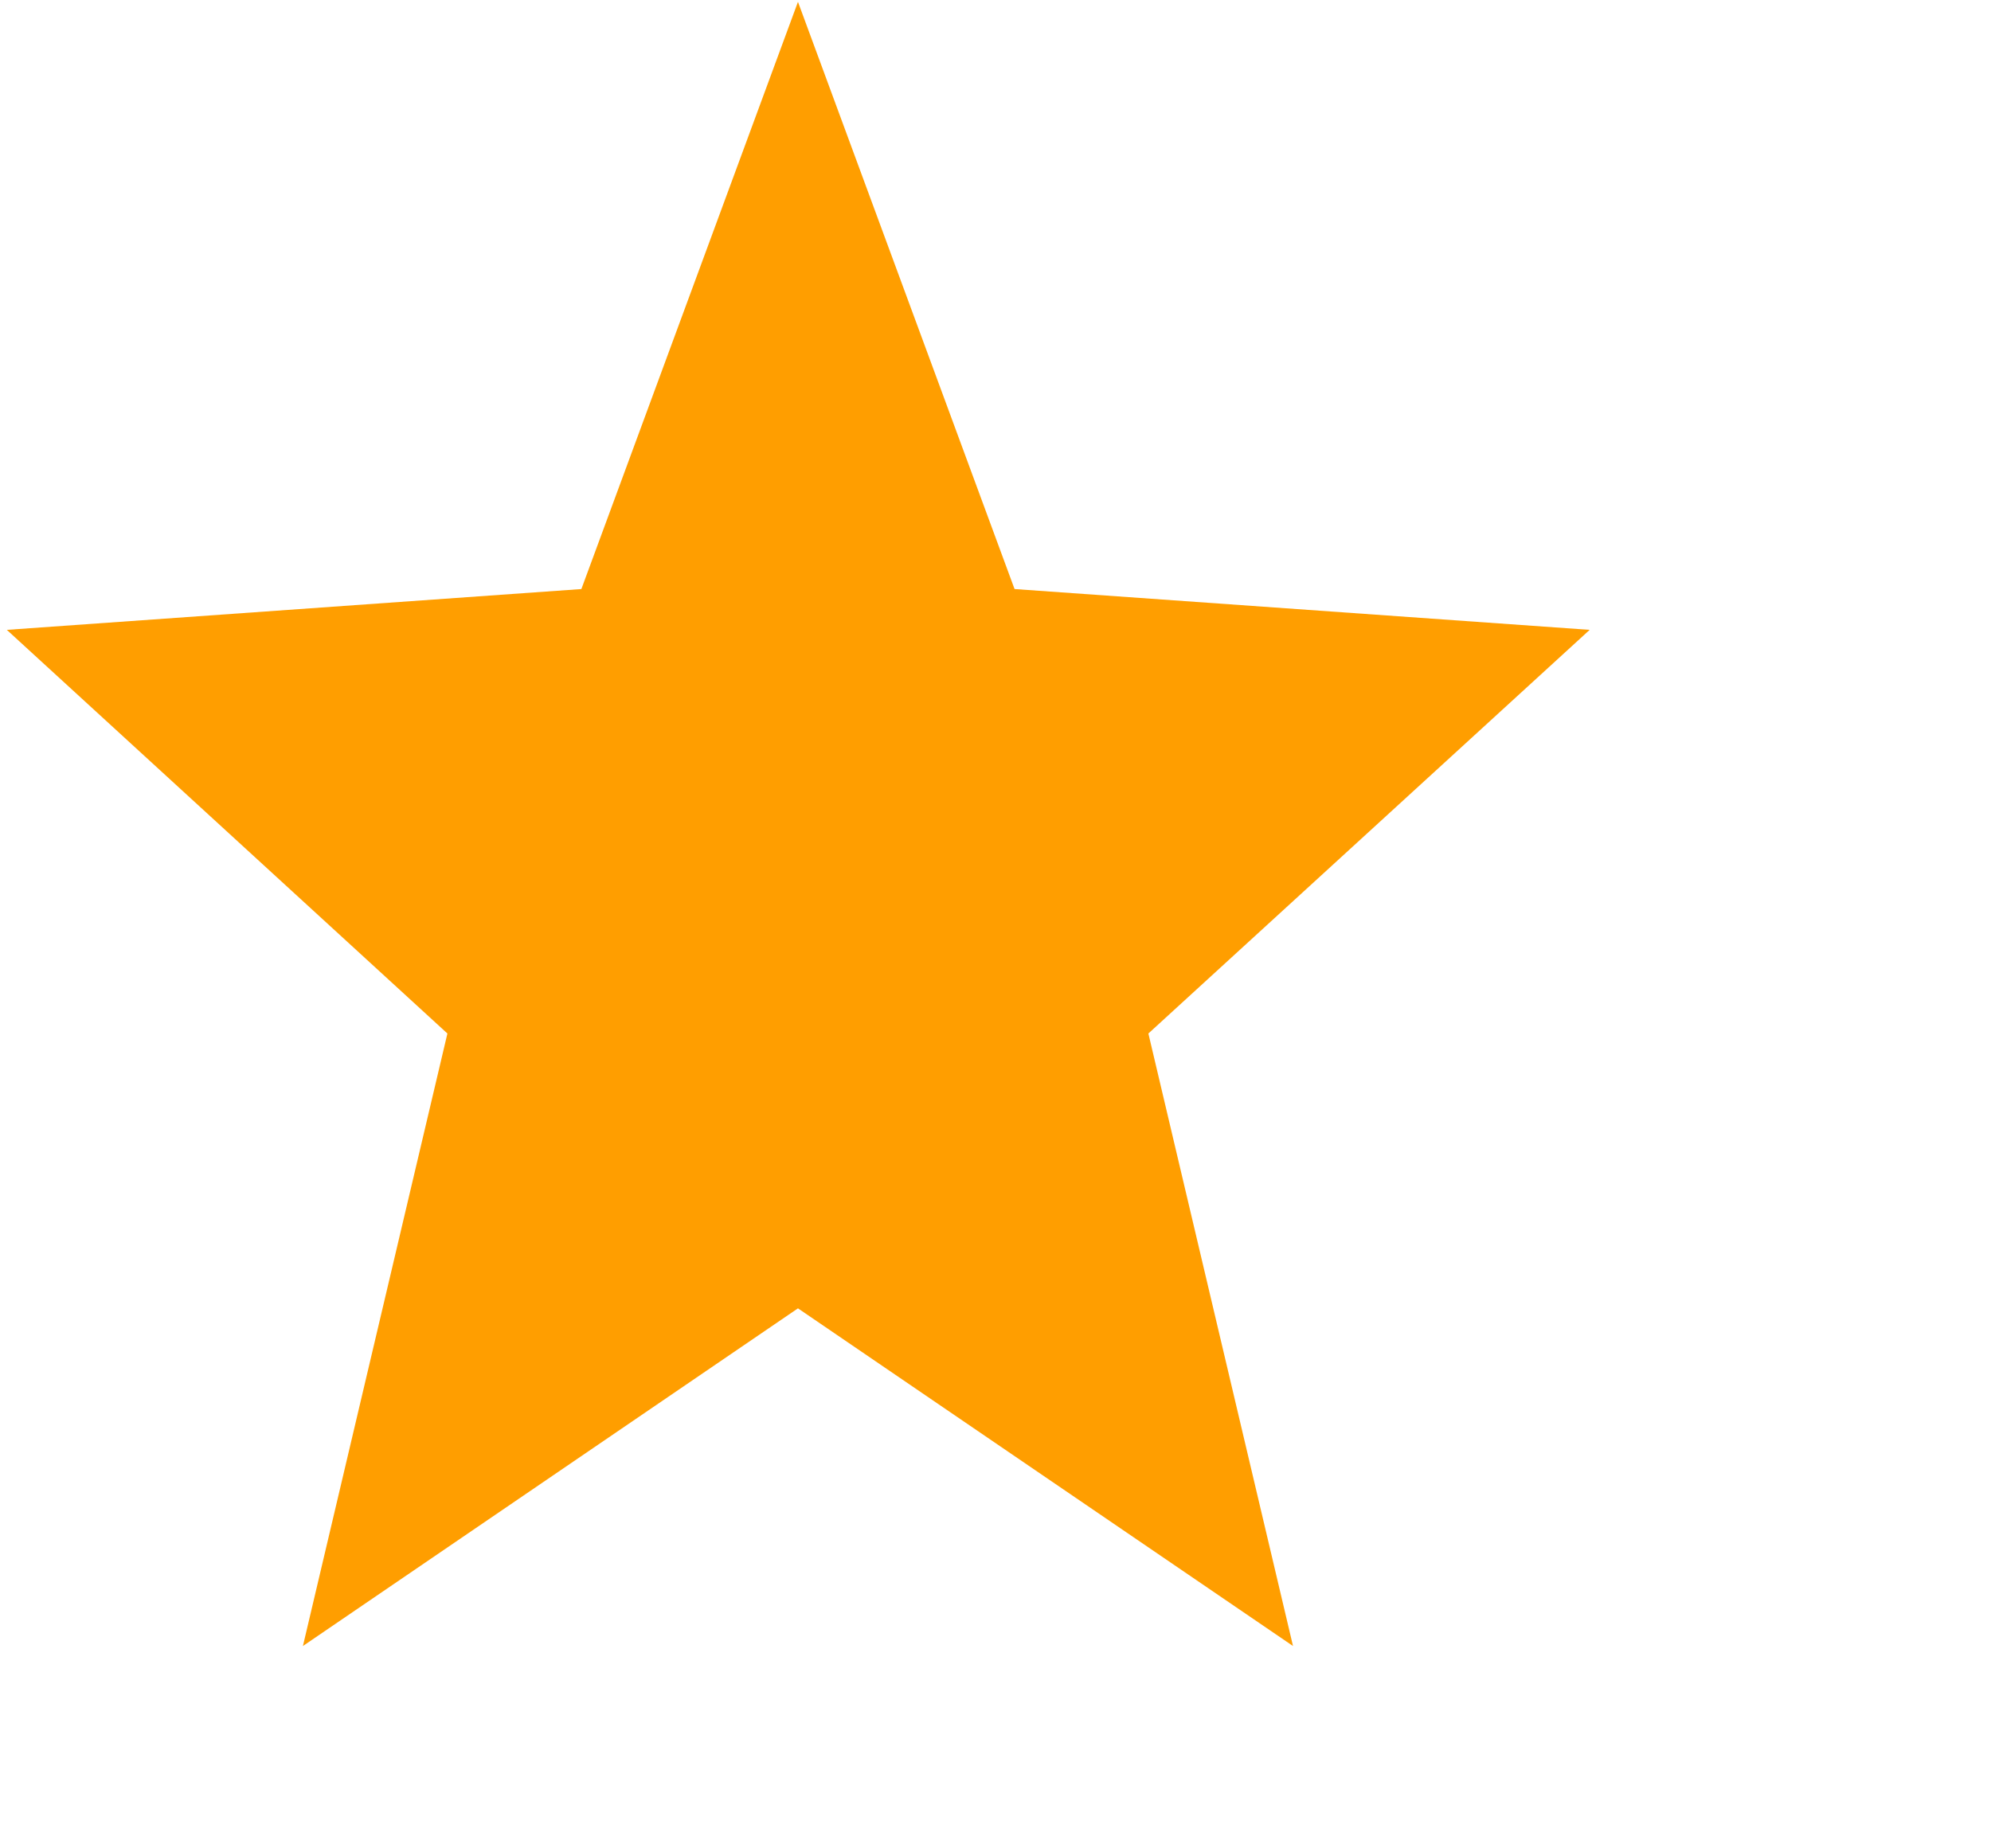 <svg xmlns="http://www.w3.org/2000/svg" width="14" height="13" viewBox="0 0 14 13">
    <path fill="#FF9E00" d="M11.13 4.43L7.086 4.143 5.563 0.013 4.04 4.143 0 4.43 3.098 7.269 2.082 11.577 5.563 9.202 9.044 11.577 8.027 7.269z" transform="translate(.048)"/>
</svg>
